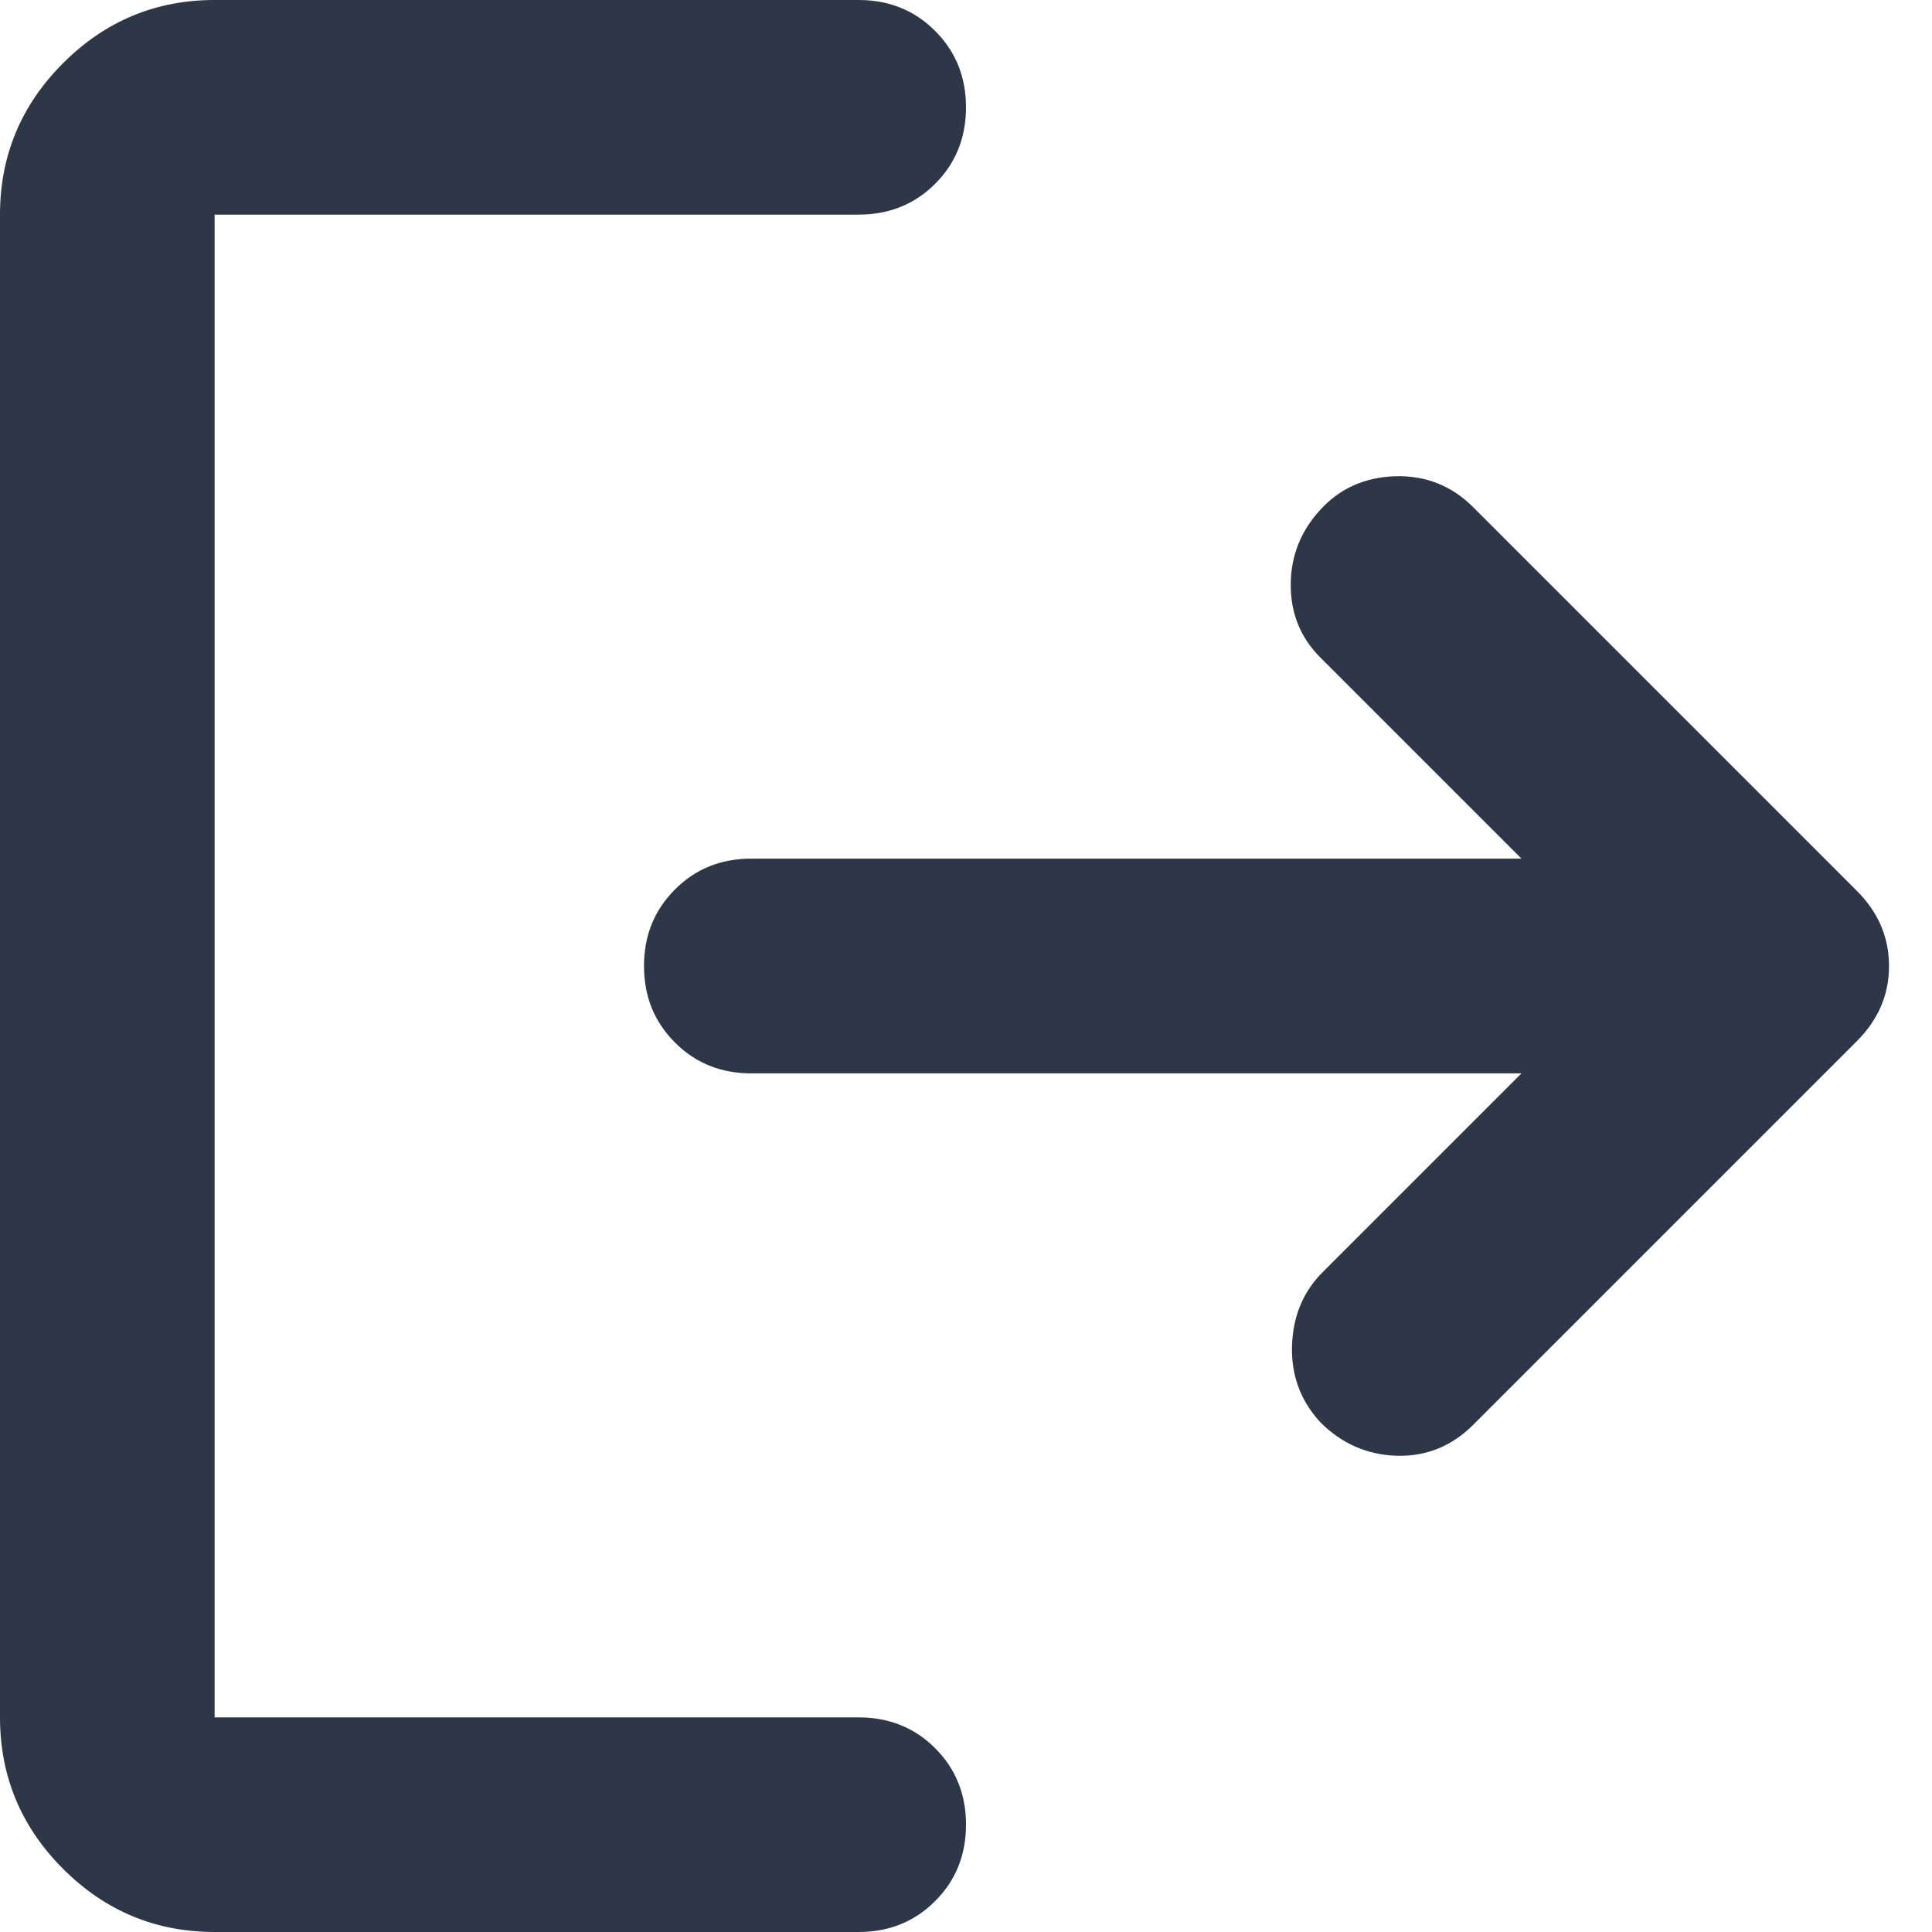 <svg width="12" height="12" viewBox="0 0 12 12" fill="none" xmlns="http://www.w3.org/2000/svg">
<path d="M1.333 12C0.967 12 0.653 11.869 0.392 11.608C0.131 11.347 0 11.033 0 10.667V1.333C0 0.967 0.131 0.653 0.392 0.392C0.653 0.131 0.967 0 1.333 0H5.333C5.522 0 5.681 0.064 5.808 0.192C5.936 0.319 6 0.478 6 0.667C6 0.856 5.936 1.014 5.808 1.142C5.681 1.269 5.522 1.333 5.333 1.333H1.333V10.667H5.333C5.522 10.667 5.681 10.731 5.808 10.858C5.936 10.986 6 11.144 6 11.333C6 11.522 5.936 11.681 5.808 11.808C5.681 11.936 5.522 12 5.333 12H1.333ZM9.45 6.667H4.667C4.478 6.667 4.319 6.603 4.192 6.475C4.064 6.347 4 6.189 4 6C4 5.811 4.064 5.653 4.192 5.525C4.319 5.397 4.478 5.333 4.667 5.333H9.45L8.2 4.083C8.078 3.961 8.017 3.811 8.017 3.633C8.017 3.456 8.078 3.3 8.2 3.167C8.322 3.033 8.478 2.964 8.667 2.958C8.856 2.953 9.017 3.017 9.15 3.15L11.533 5.533C11.667 5.667 11.733 5.822 11.733 6C11.733 6.178 11.667 6.333 11.533 6.467L9.15 8.85C9.017 8.983 8.858 9.047 8.675 9.042C8.492 9.036 8.333 8.967 8.2 8.833C8.078 8.7 8.019 8.542 8.025 8.358C8.031 8.175 8.094 8.022 8.217 7.9L9.45 6.667Z" fill="#2D3748"/>
</svg>
